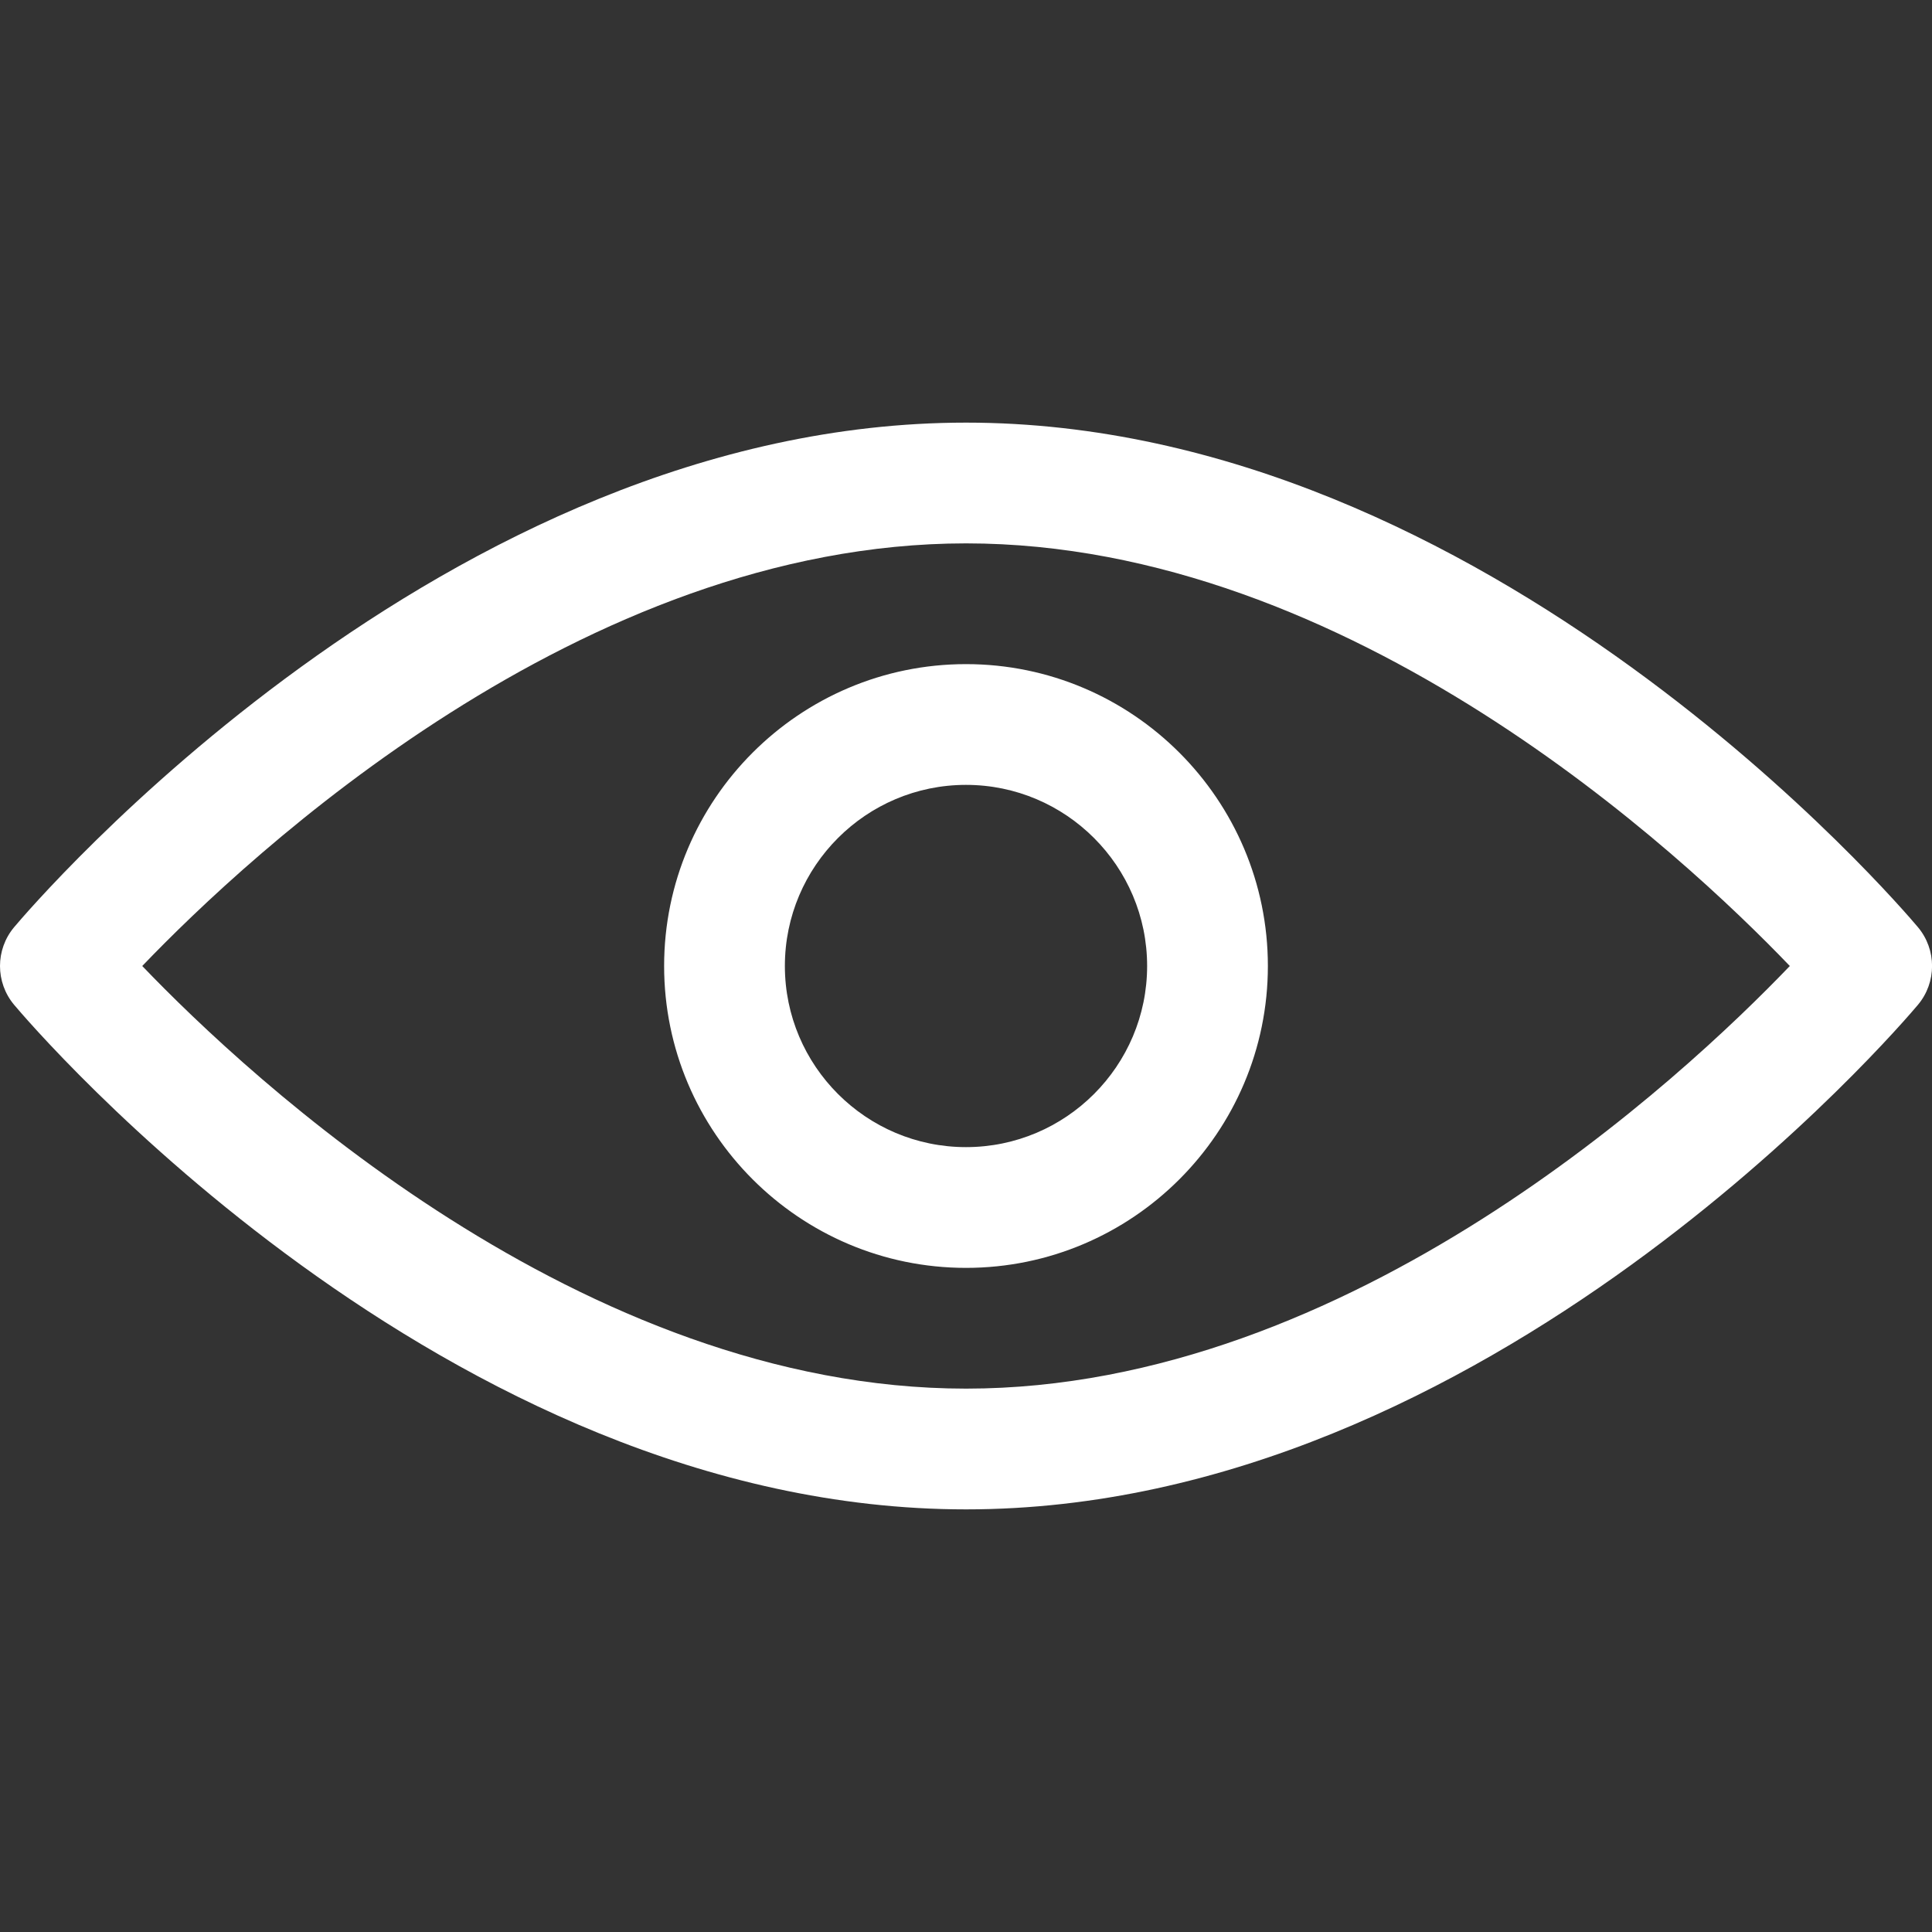 <?xml version="1.0" encoding="utf-8"?>
<svg xmlns="http://www.w3.org/2000/svg" height="48" width="48" viewBox="0 0 48 48">
  <rect x="0" y="0" width="48" height="48" fill="#333333" stroke="none"/>
  <g>
    <path
      id="path1"
      transform="rotate(0,24,24) translate(0,10.5) scale(1.5,1.5)"
      fill="#FFFFFF"
      opacity="1"
      d="M16,6C14.346,6 13,7.346 13,9 13,10.654 14.346,12 16,12 17.654,12 19,10.654 19,9 19,7.346 17.654,6 16,6z M16,4C18.757,4 21,6.243 21,9 21,11.757 18.757,14 16,14 13.243,14 11,11.757 11,9 11,6.243 13.243,4 16,4z M16.001,2C9.635,2 4.122,7.158 2.356,9 4.122,10.842 9.635,16 16.001,16 22.366,16 27.879,10.842 29.645,9 27.879,7.158 22.366,2 16.001,2z M16.001,0C24.651,0 31.48,8.016 31.767,8.357 32.079,8.729 32.079,9.271 31.767,9.643 31.48,9.984 24.651,18 16.001,18 7.35,18 0.521,9.984 0.234,9.643 -0.078,9.271 -0.078,8.729 0.234,8.357 0.521,8.016 7.35,0 16.001,0z"
    />
  </g>
</svg>
